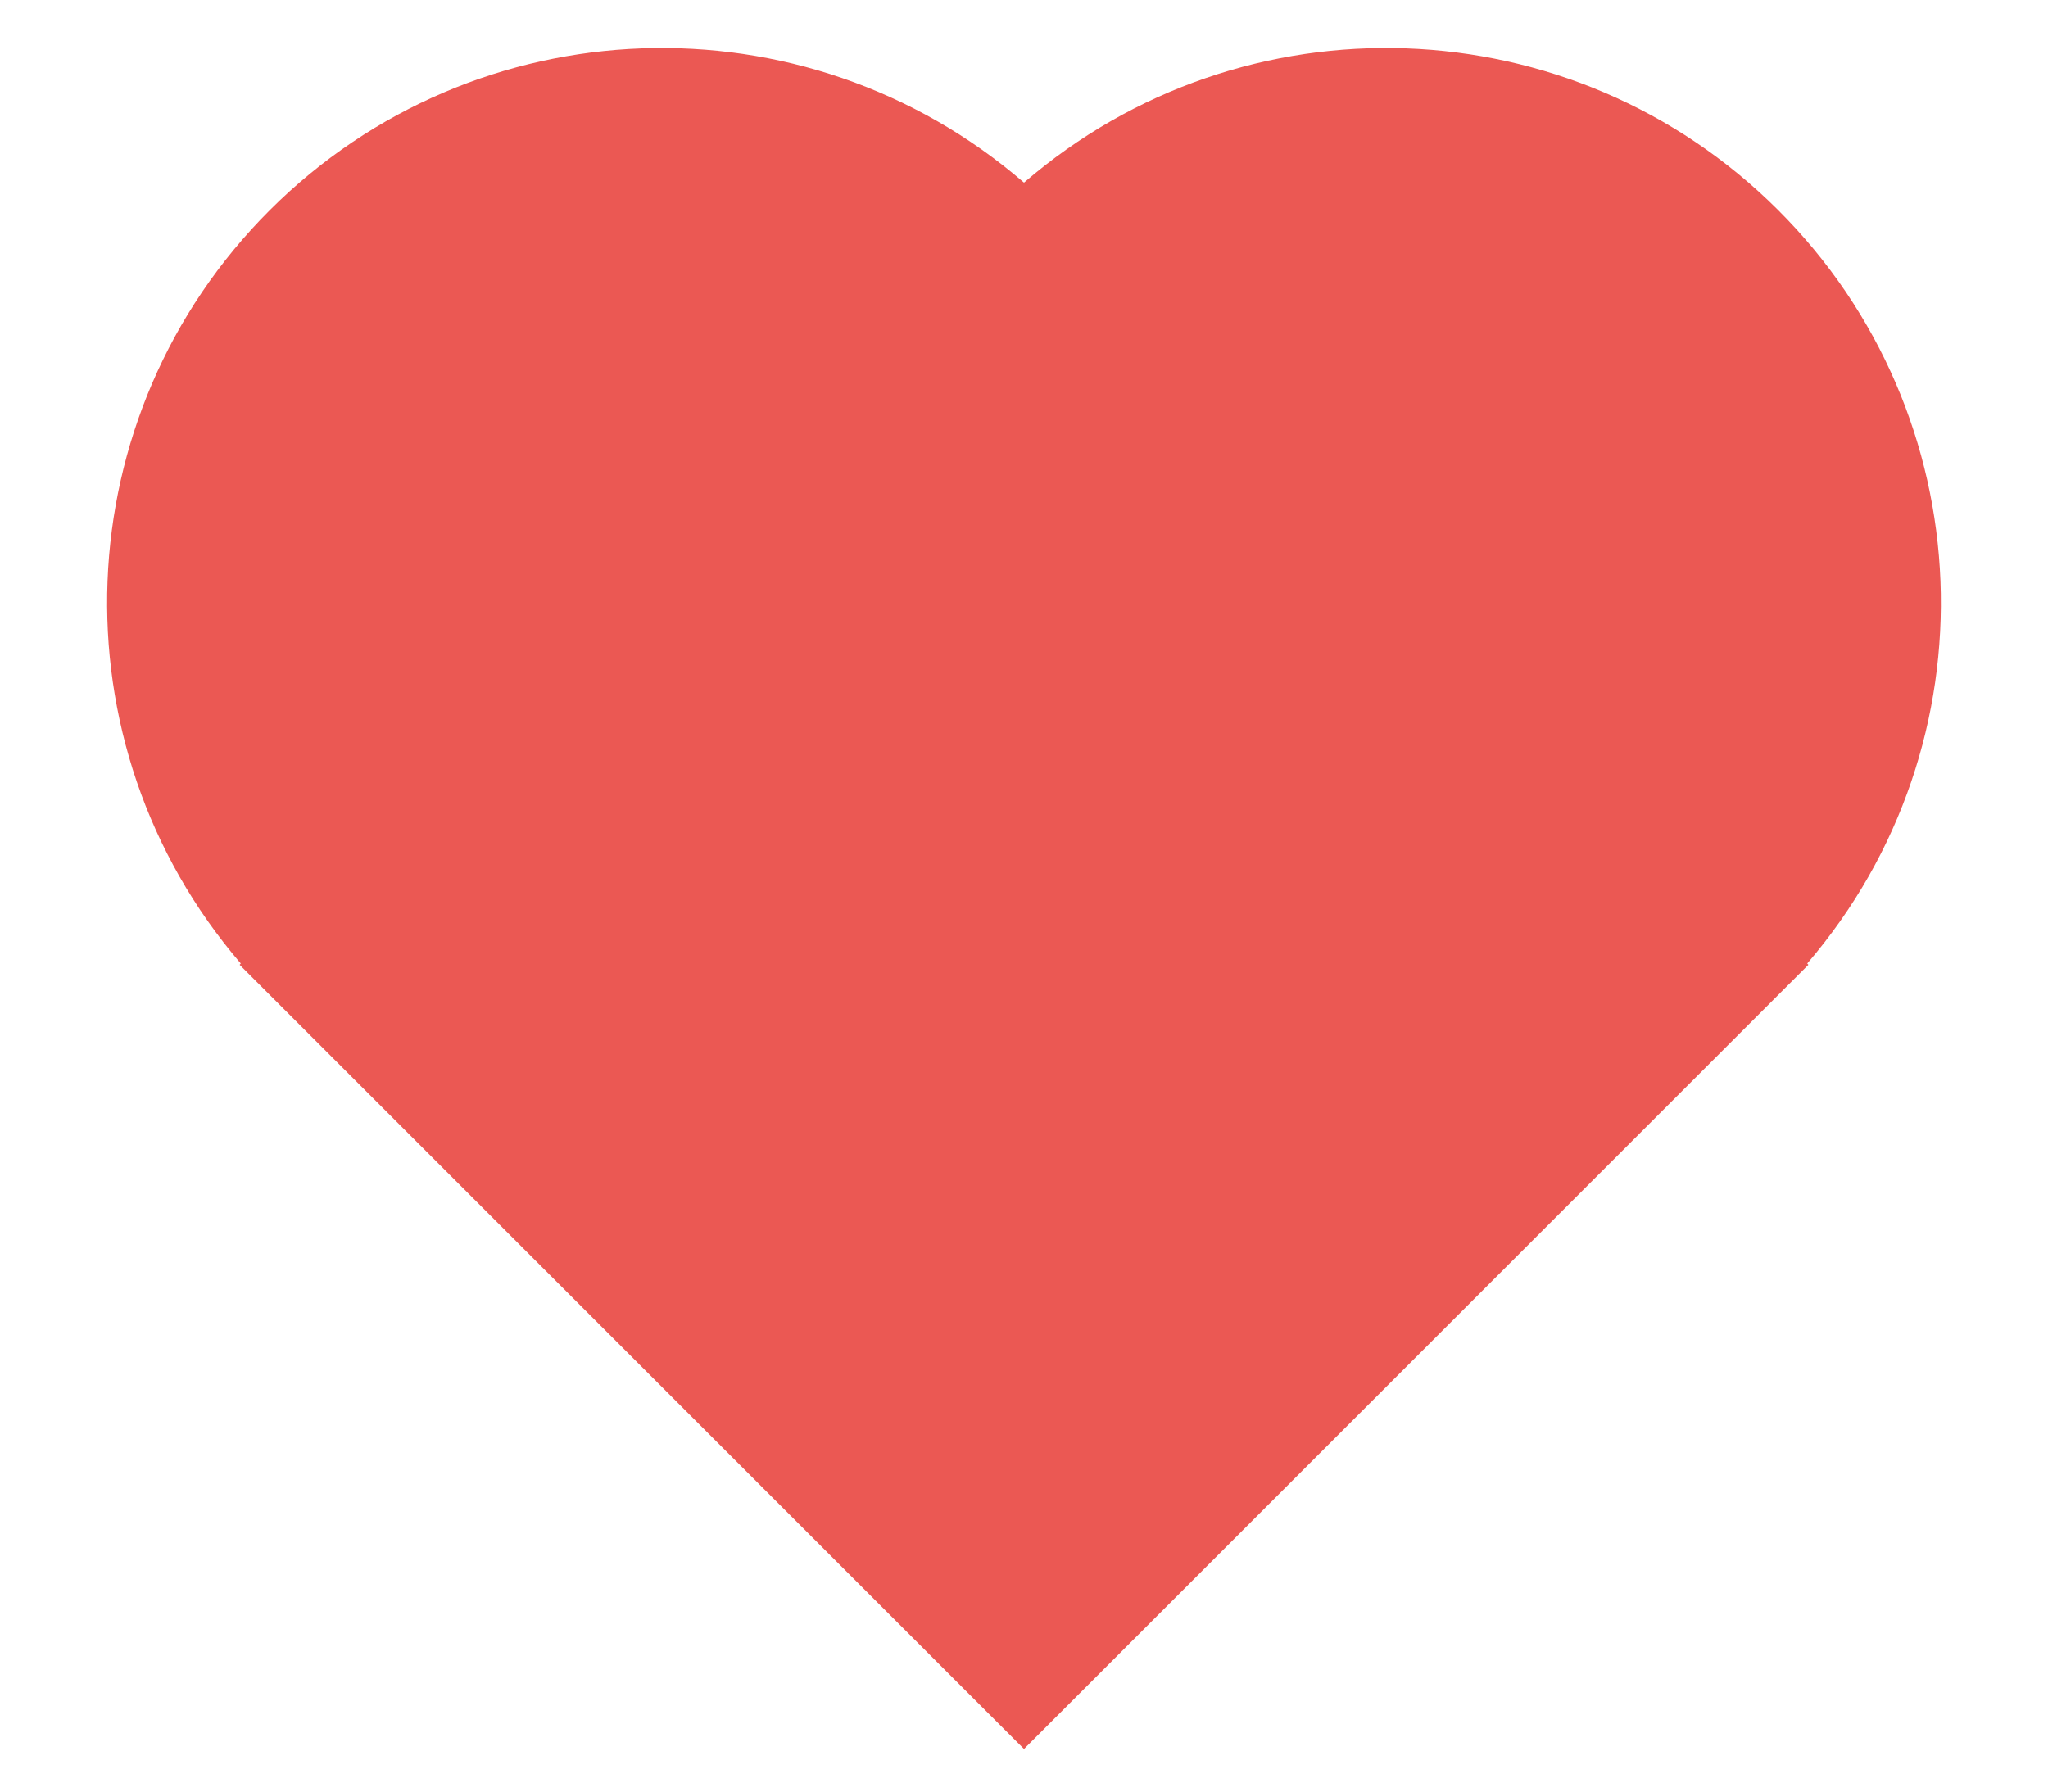 <svg width="16" height="14" viewBox="0 0 16 14" fill="none" xmlns="http://www.w3.org/2000/svg">
<path d="M14.119 7.529L14.128 7.539L8 13.667L1.872 7.539L1.881 7.529C0.405 5.809 0.505 3.241 2.11 1.64C3.715 0.039 6.283 -0.054 8 1.427C9.717 -0.054 12.285 0.039 13.89 1.64C15.495 3.241 15.595 5.809 14.119 7.529Z" fill="#EB5853"/>
</svg>
